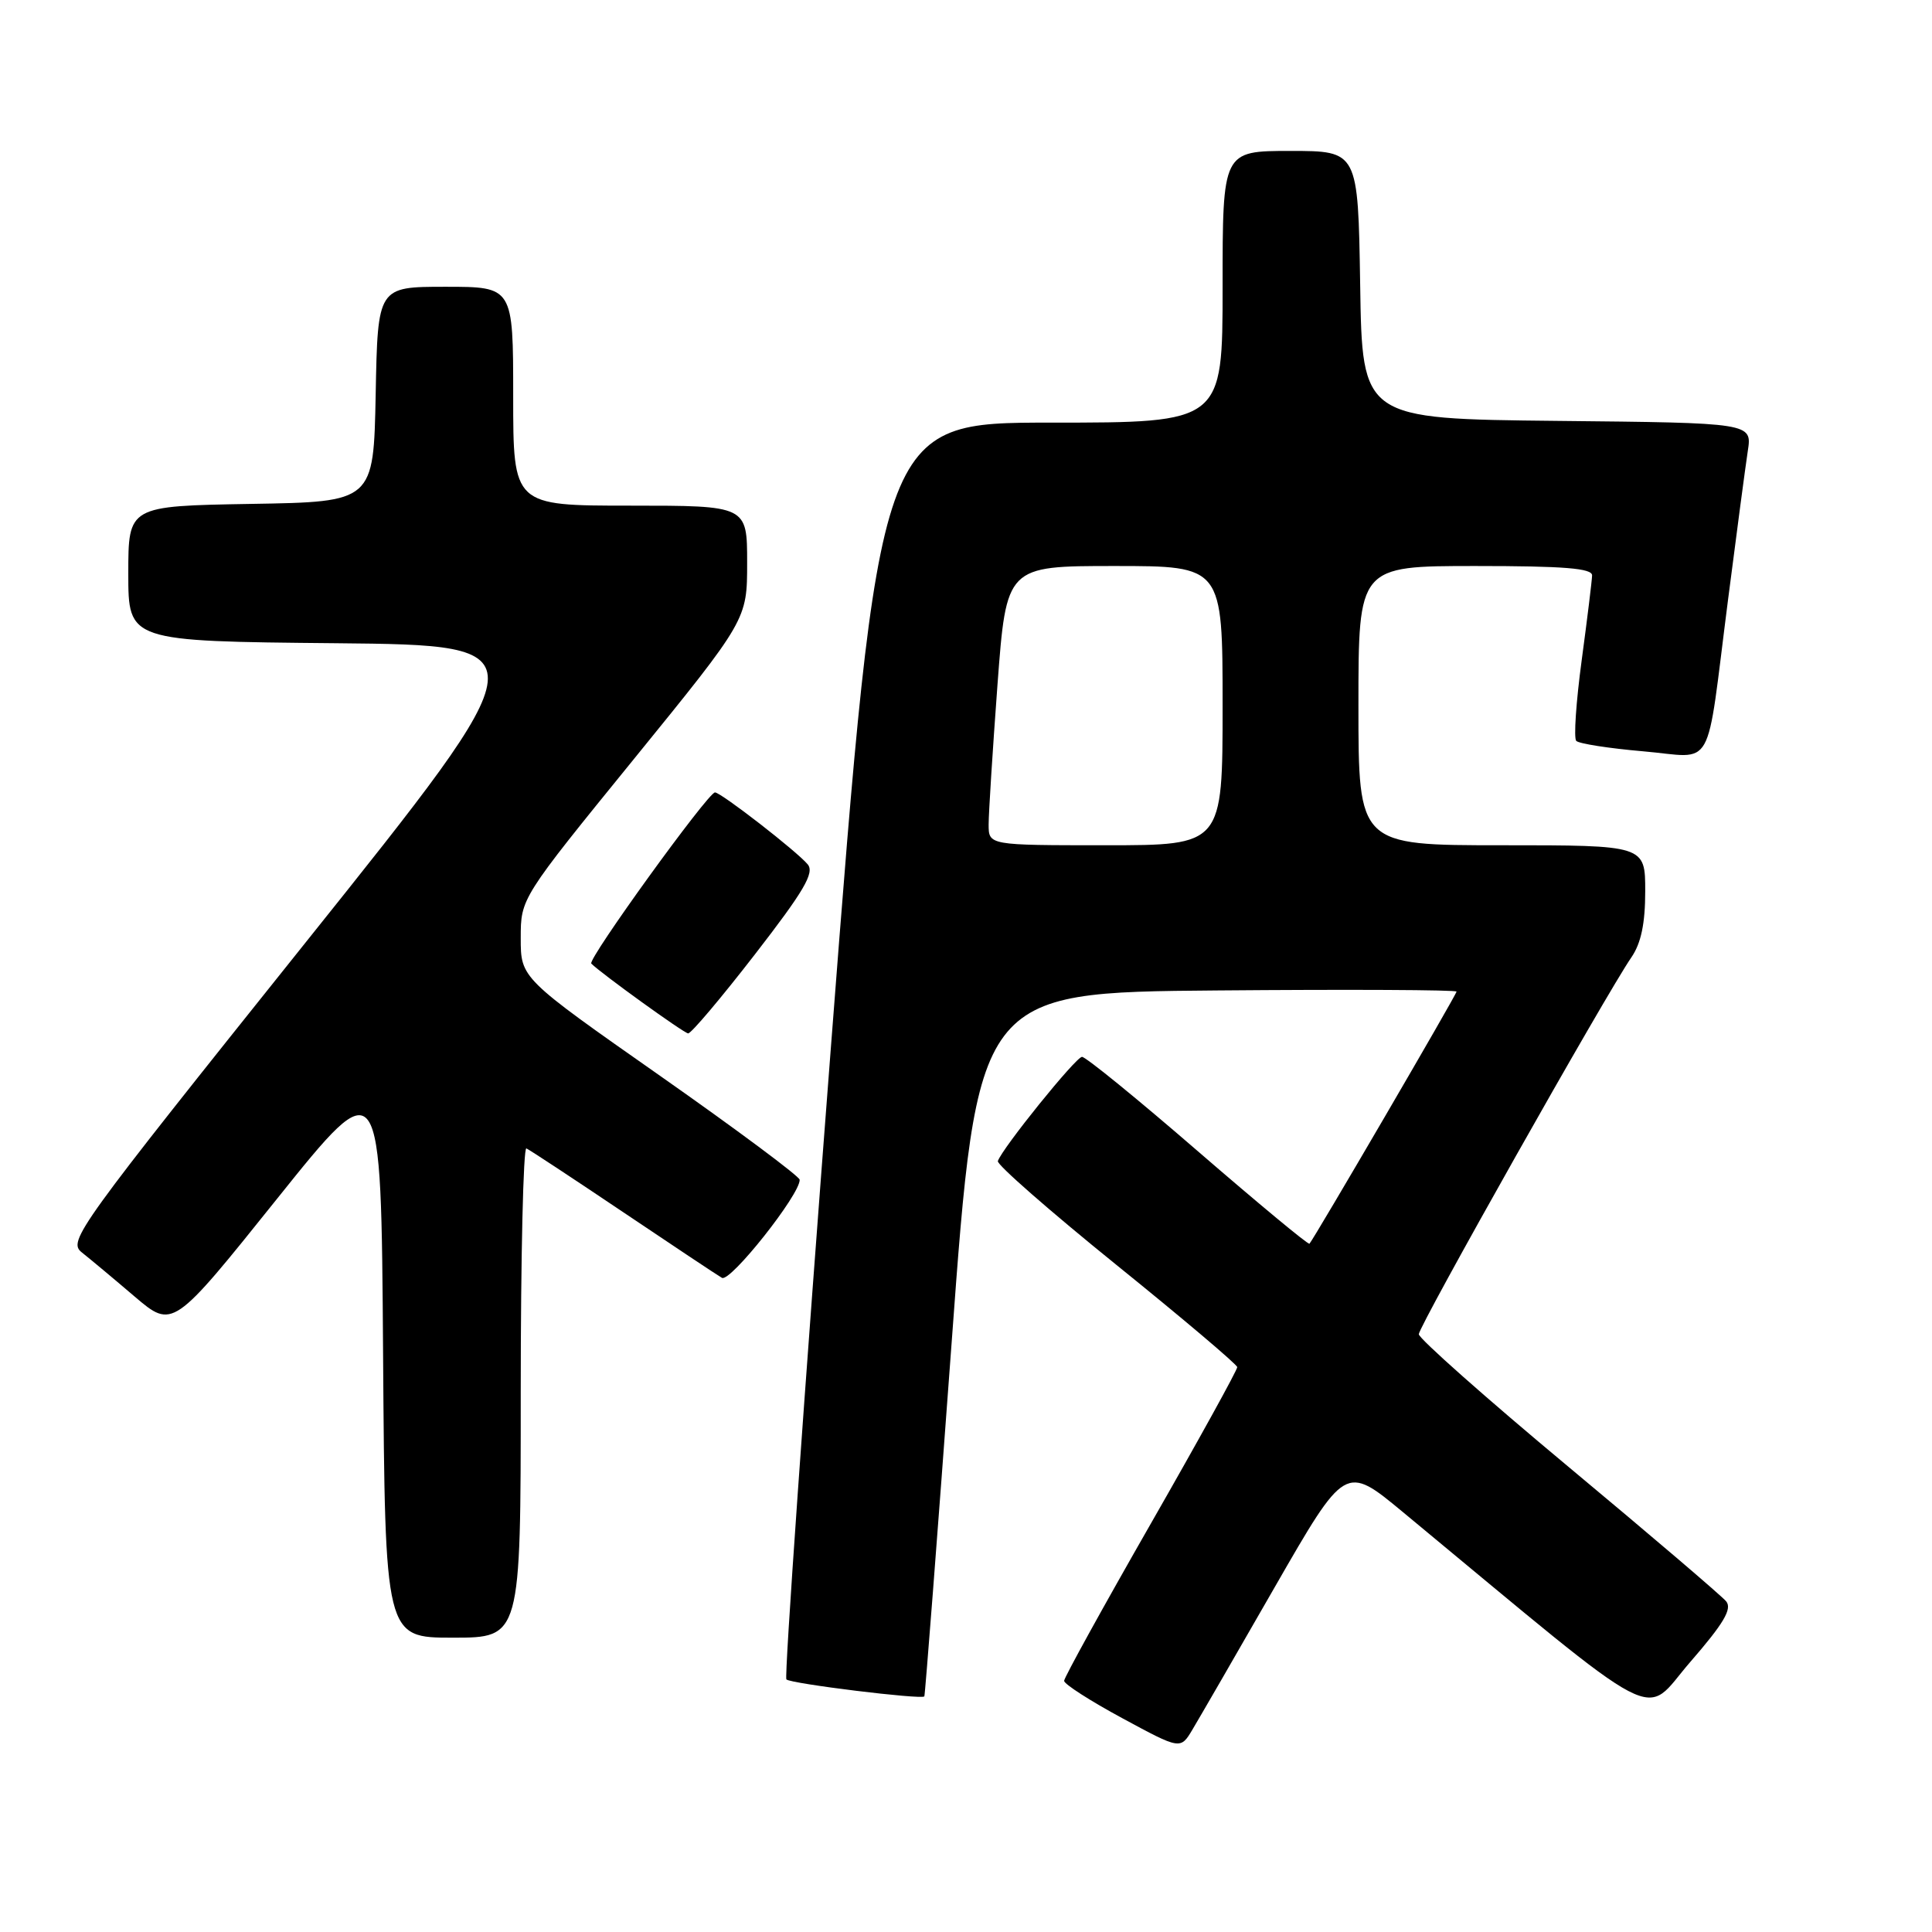 <?xml version="1.0" encoding="UTF-8" standalone="no"?>
<!DOCTYPE svg PUBLIC "-//W3C//DTD SVG 1.1//EN" "http://www.w3.org/Graphics/SVG/1.1/DTD/svg11.dtd" >
<svg xmlns="http://www.w3.org/2000/svg" xmlns:xlink="http://www.w3.org/1999/xlink" version="1.1" viewBox="0 0 256 256">
 <g >
 <path fill="currentColor"
d=" M 168.93 210.27 C 178.26 194.04 178.26 194.04 185.88 200.35 C 221.24 229.63 217.50 227.67 223.96 220.23 C 228.40 215.12 229.54 213.19 228.73 212.19 C 228.14 211.47 218.73 203.44 207.83 194.36 C 196.92 185.27 188.00 177.36 188.00 176.79 C 188.00 175.71 212.87 131.62 216.17 126.85 C 217.45 124.98 218.00 122.37 218.00 118.10 C 218.00 112.00 218.00 112.00 199.00 112.00 C 180.00 112.00 180.00 112.00 180.00 93.50 C 180.00 75.00 180.00 75.00 195.50 75.00 C 207.25 75.00 210.99 75.30 210.96 76.25 C 210.94 76.94 210.32 82.00 209.58 87.50 C 208.84 93.00 208.51 97.80 208.86 98.17 C 209.21 98.54 213.19 99.16 217.70 99.55 C 227.36 100.37 225.97 102.85 228.97 79.50 C 230.10 70.70 231.28 61.82 231.59 59.77 C 232.17 56.03 232.17 56.03 206.34 55.77 C 180.50 55.50 180.50 55.50 180.23 37.75 C 179.95 20.00 179.95 20.00 170.98 20.00 C 162.00 20.00 162.00 20.00 162.00 38.00 C 162.00 56.00 162.00 56.00 139.25 56.00 C 116.49 56.00 116.49 56.00 110.08 139.01 C 106.56 184.66 103.91 222.25 104.20 222.53 C 104.77 223.10 122.15 225.23 122.48 224.78 C 122.58 224.62 124.21 203.57 126.09 178.00 C 129.50 131.50 129.50 131.50 161.25 131.24 C 178.71 131.09 193.00 131.16 193.00 131.39 C 193.00 131.78 174.13 164.12 173.51 164.80 C 173.36 164.97 166.71 159.45 158.73 152.55 C 150.76 145.65 143.85 140.02 143.37 140.04 C 142.54 140.07 132.80 152.14 132.22 153.85 C 132.06 154.31 139.13 160.49 147.91 167.59 C 156.70 174.69 163.91 180.79 163.94 181.15 C 163.97 181.50 158.82 190.83 152.50 201.87 C 146.18 212.91 141.00 222.30 141.00 222.72 C 141.00 223.15 144.47 225.38 148.71 227.67 C 156.42 231.84 156.42 231.84 158.01 229.17 C 158.89 227.70 163.81 219.20 168.93 210.27 Z  M 69.00 184.42 C 69.00 166.50 69.34 151.98 69.75 152.17 C 70.16 152.35 75.90 156.13 82.50 160.57 C 89.10 165.01 95.02 168.95 95.66 169.32 C 96.75 169.97 106.06 158.22 105.96 156.32 C 105.93 155.87 97.61 149.67 87.46 142.55 C 69.00 129.61 69.00 129.61 69.00 124.31 C 69.00 119.02 69.00 119.02 84.00 100.57 C 99.00 82.11 99.00 82.11 99.00 74.56 C 99.00 67.00 99.00 67.00 83.50 67.00 C 68.00 67.00 68.00 67.00 68.00 52.50 C 68.00 38.00 68.00 38.00 59.03 38.00 C 50.05 38.00 50.05 38.00 49.78 52.25 C 49.50 66.50 49.50 66.50 33.25 66.77 C 17.00 67.05 17.00 67.05 17.00 76.01 C 17.00 84.97 17.00 84.97 44.50 85.23 C 72.00 85.50 72.00 85.50 40.44 124.95 C 10.14 162.83 8.96 164.46 10.84 165.95 C 11.91 166.80 15.07 169.43 17.84 171.80 C 22.89 176.09 22.89 176.09 36.69 158.87 C 50.50 141.64 50.50 141.64 50.76 179.32 C 51.02 217.00 51.02 217.00 60.01 217.00 C 69.00 217.00 69.00 217.00 69.00 184.42 Z  M 100.03 126.46 C 106.52 118.08 107.95 115.65 107.03 114.54 C 105.61 112.82 95.53 105.00 94.74 105.00 C 93.82 105.00 77.81 127.15 78.35 127.68 C 79.68 129.01 90.59 136.88 91.18 136.93 C 91.56 136.97 95.54 132.26 100.03 126.46 Z  M 131.00 109.25 C 131.00 107.74 131.53 99.41 132.17 90.75 C 133.35 75.00 133.35 75.00 147.68 75.00 C 162.00 75.00 162.00 75.00 162.00 93.50 C 162.00 112.00 162.00 112.00 146.50 112.00 C 131.00 112.00 131.00 112.00 131.00 109.25 Z "/>
</g>
</svg>